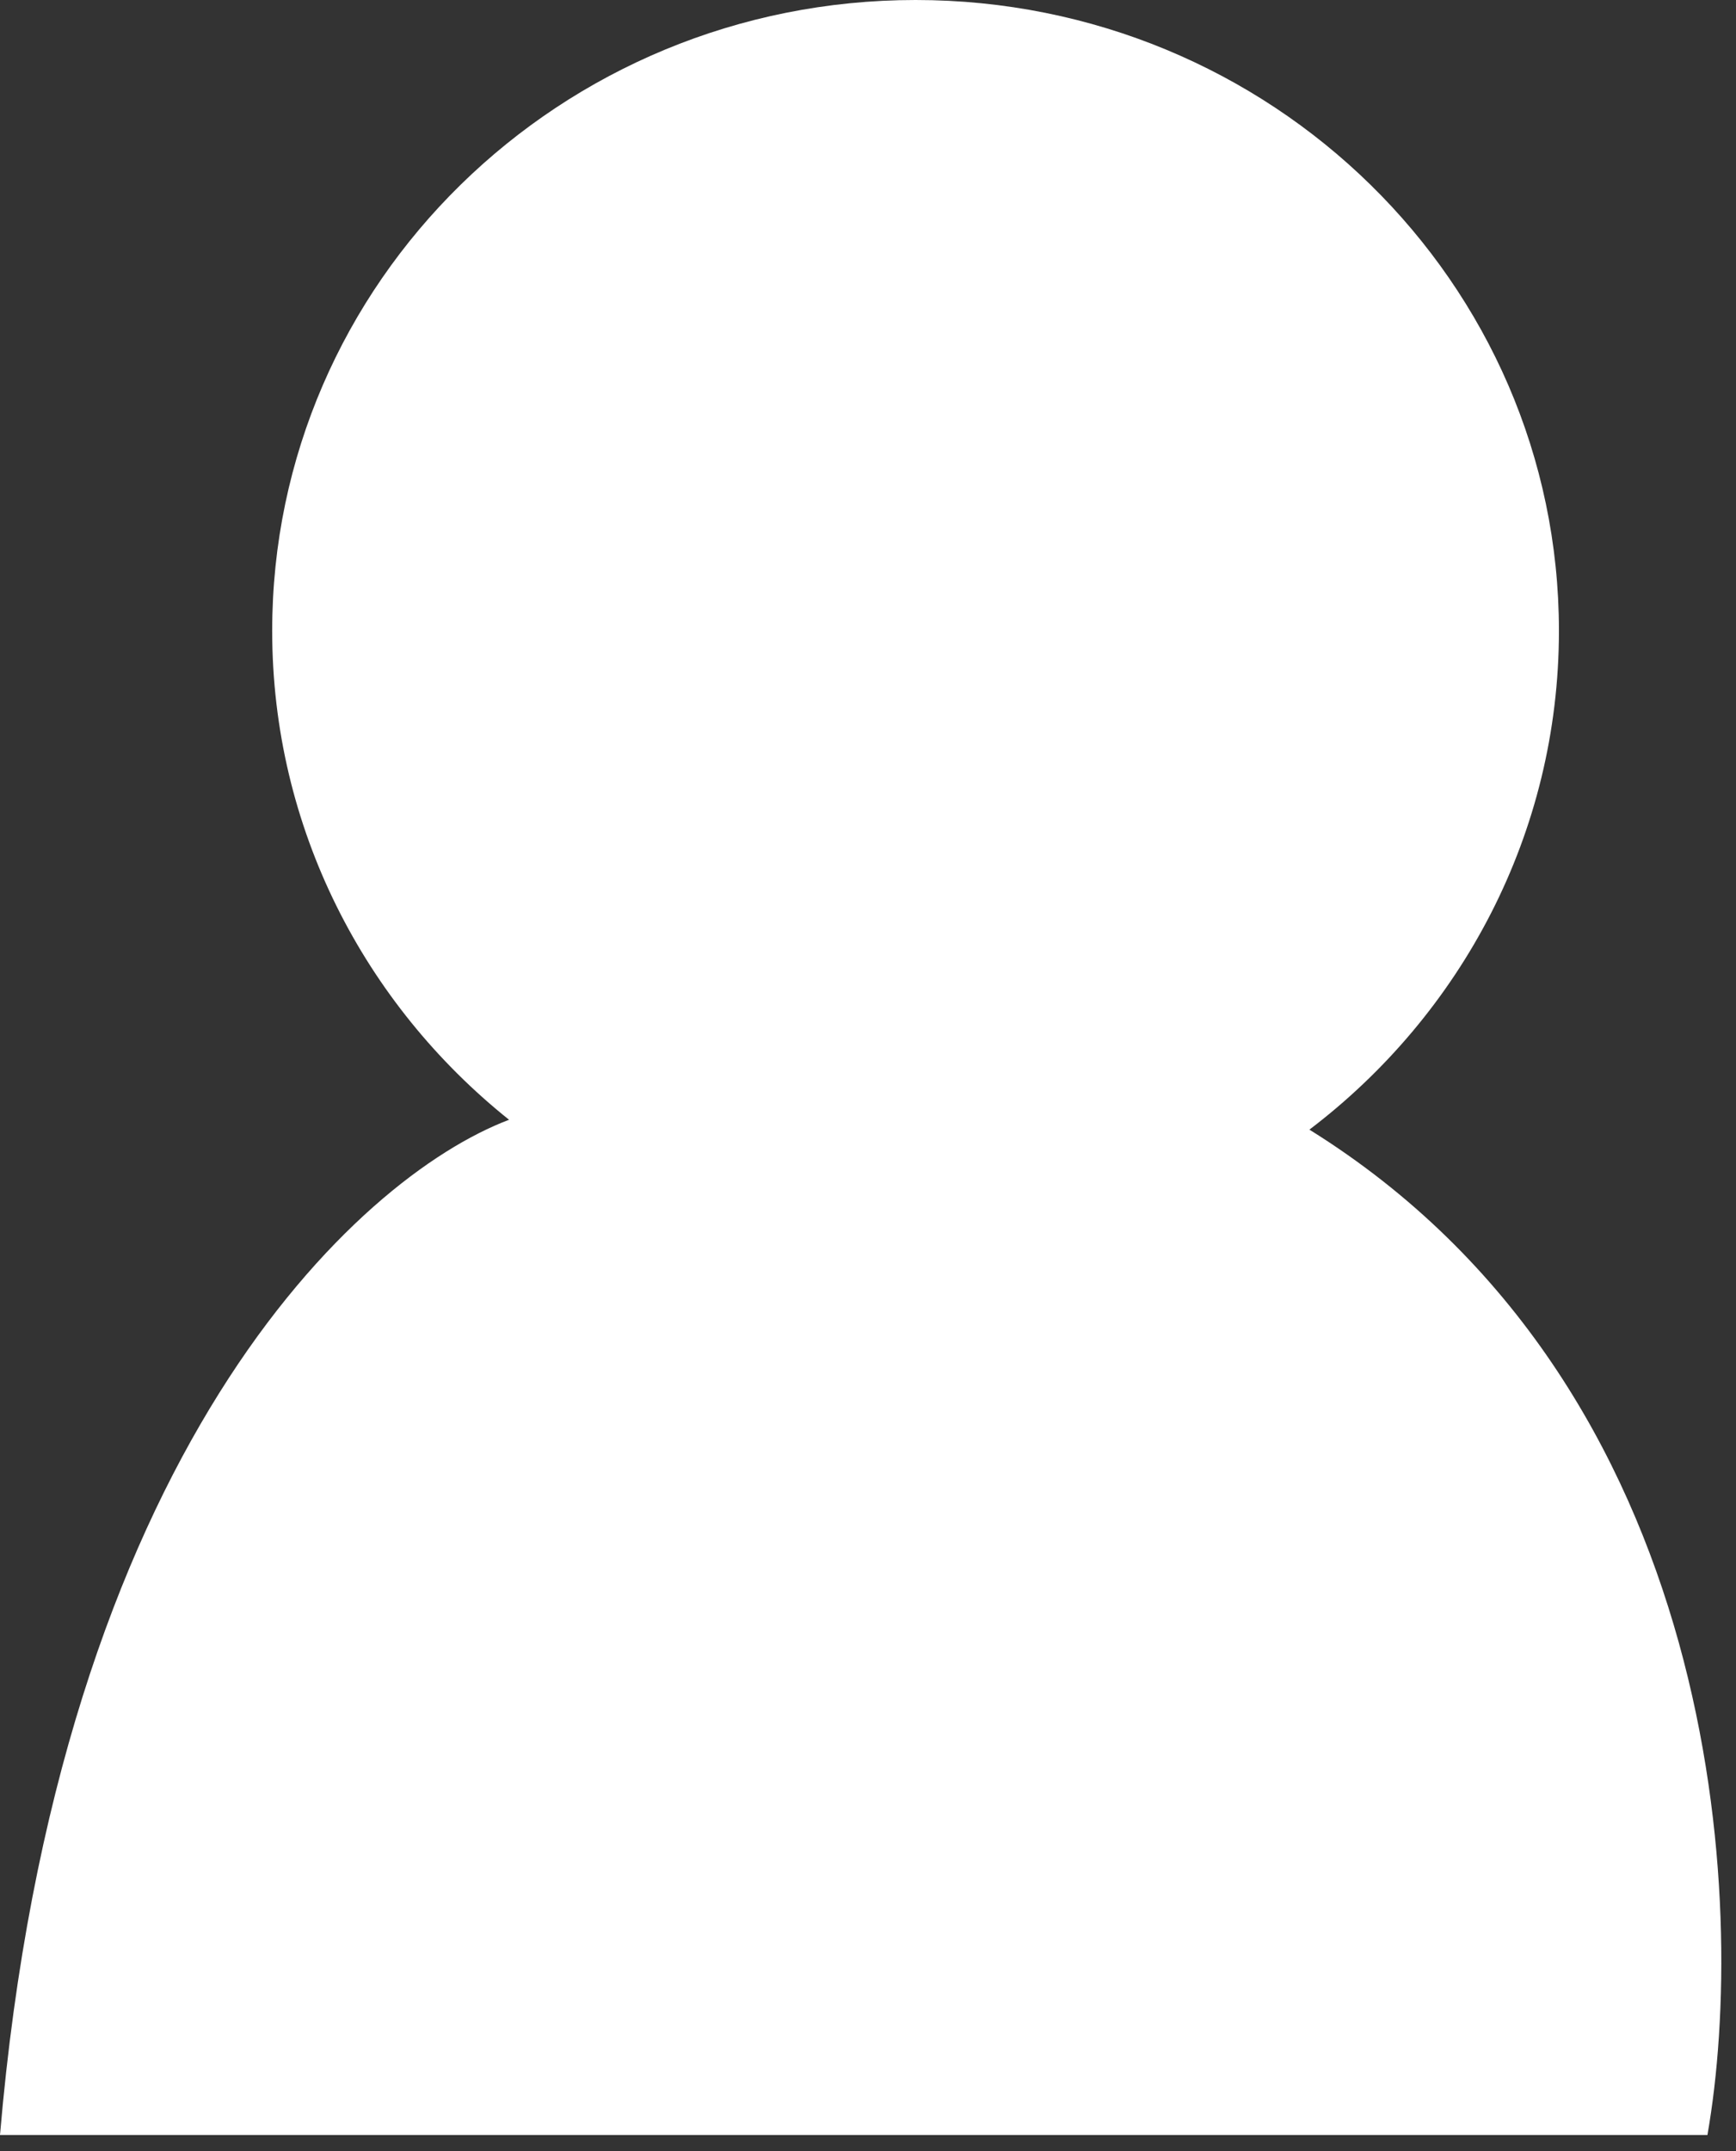 <svg width="67" height="83" viewBox="0 0 67 83" fill="none" xmlns="http://www.w3.org/2000/svg">
<rect x="0" y="0" width="67" height="83" fill="#333333" stroke="none"/>
<path fill-rule="evenodd" clip-rule="evenodd" d="M50.536 43.589C56.395 39.137 60.166 32.17 60.166 24.341C60.166 10.898 49.049 0 35.336 0C21.622 0 10.505 10.898 10.505 24.341C10.505 31.951 14.068 38.745 19.647 43.208C13.773 45.431 2.239 56.047 0 82.384H65.897C67.46 73.493 66.505 53.521 50.536 43.589Z" fill="white"/>
</svg>
